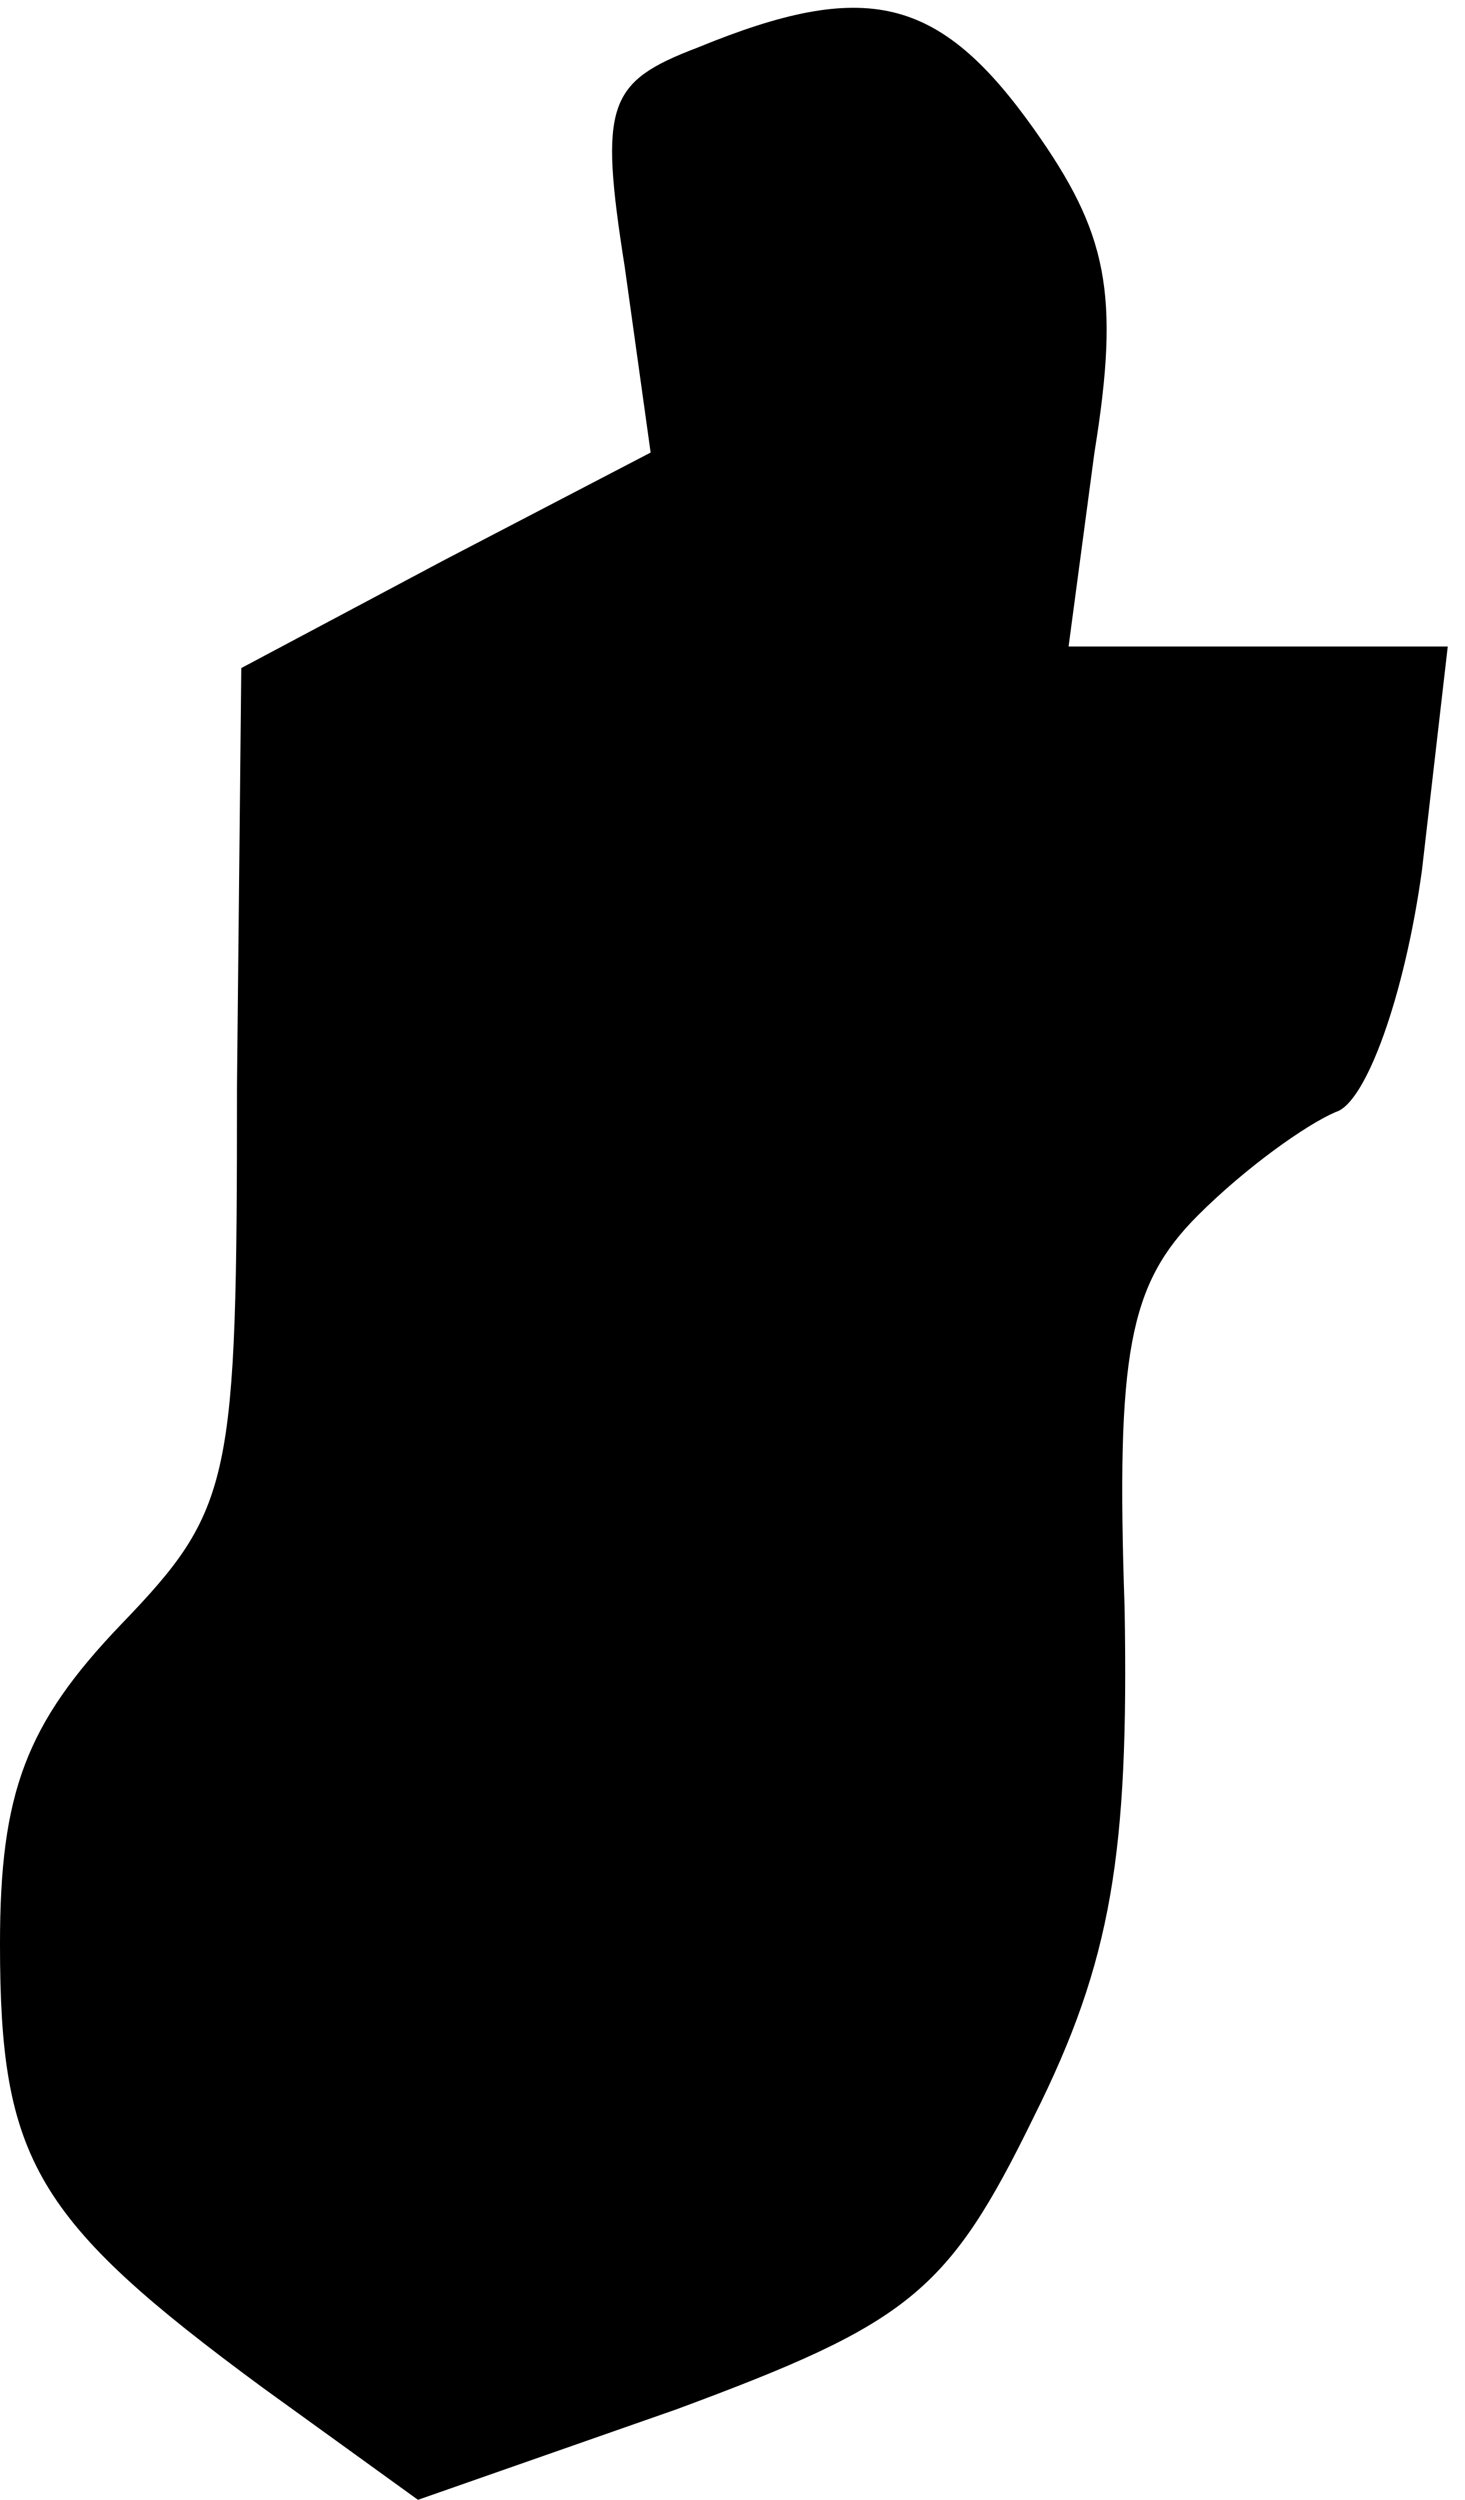 <?xml version="1.0" standalone="no"?>
<!DOCTYPE svg PUBLIC "-//W3C//DTD SVG 20010904//EN"
 "http://www.w3.org/TR/2001/REC-SVG-20010904/DTD/svg10.dtd">
<svg version="1.0" xmlns="http://www.w3.org/2000/svg"
 width="34pt" height="58pt" viewBox="0 0 34 58"
 preserveAspectRatio="xMidYMid meet">
<g transform="translate(0,58) scale(0.1,-0.1)"
fill="#000000" stroke="none">
<path fill="#000000" stroke="none" d="M162 569 c-21 -8 -23 -13 -17 -51 l6
-43 -48 -25 -47 -25 -1 -97 c0 -92 -1 -98 -27 -125 -22 -23 -28 -39 -28 -74 0
-50 8 -64 61 -103 l36 -26 60 21 c54 20 63 27 83 68 18 36 22 61 21 118 -2 59
1 75 17 91 11 11 25 21 32 24 7 2 16 27 20 56 l6 52 -44 0 -44 0 6 45 c6 37 3
51 -14 75 -22 31 -39 35 -78 19z"/>
</g>
</svg>
